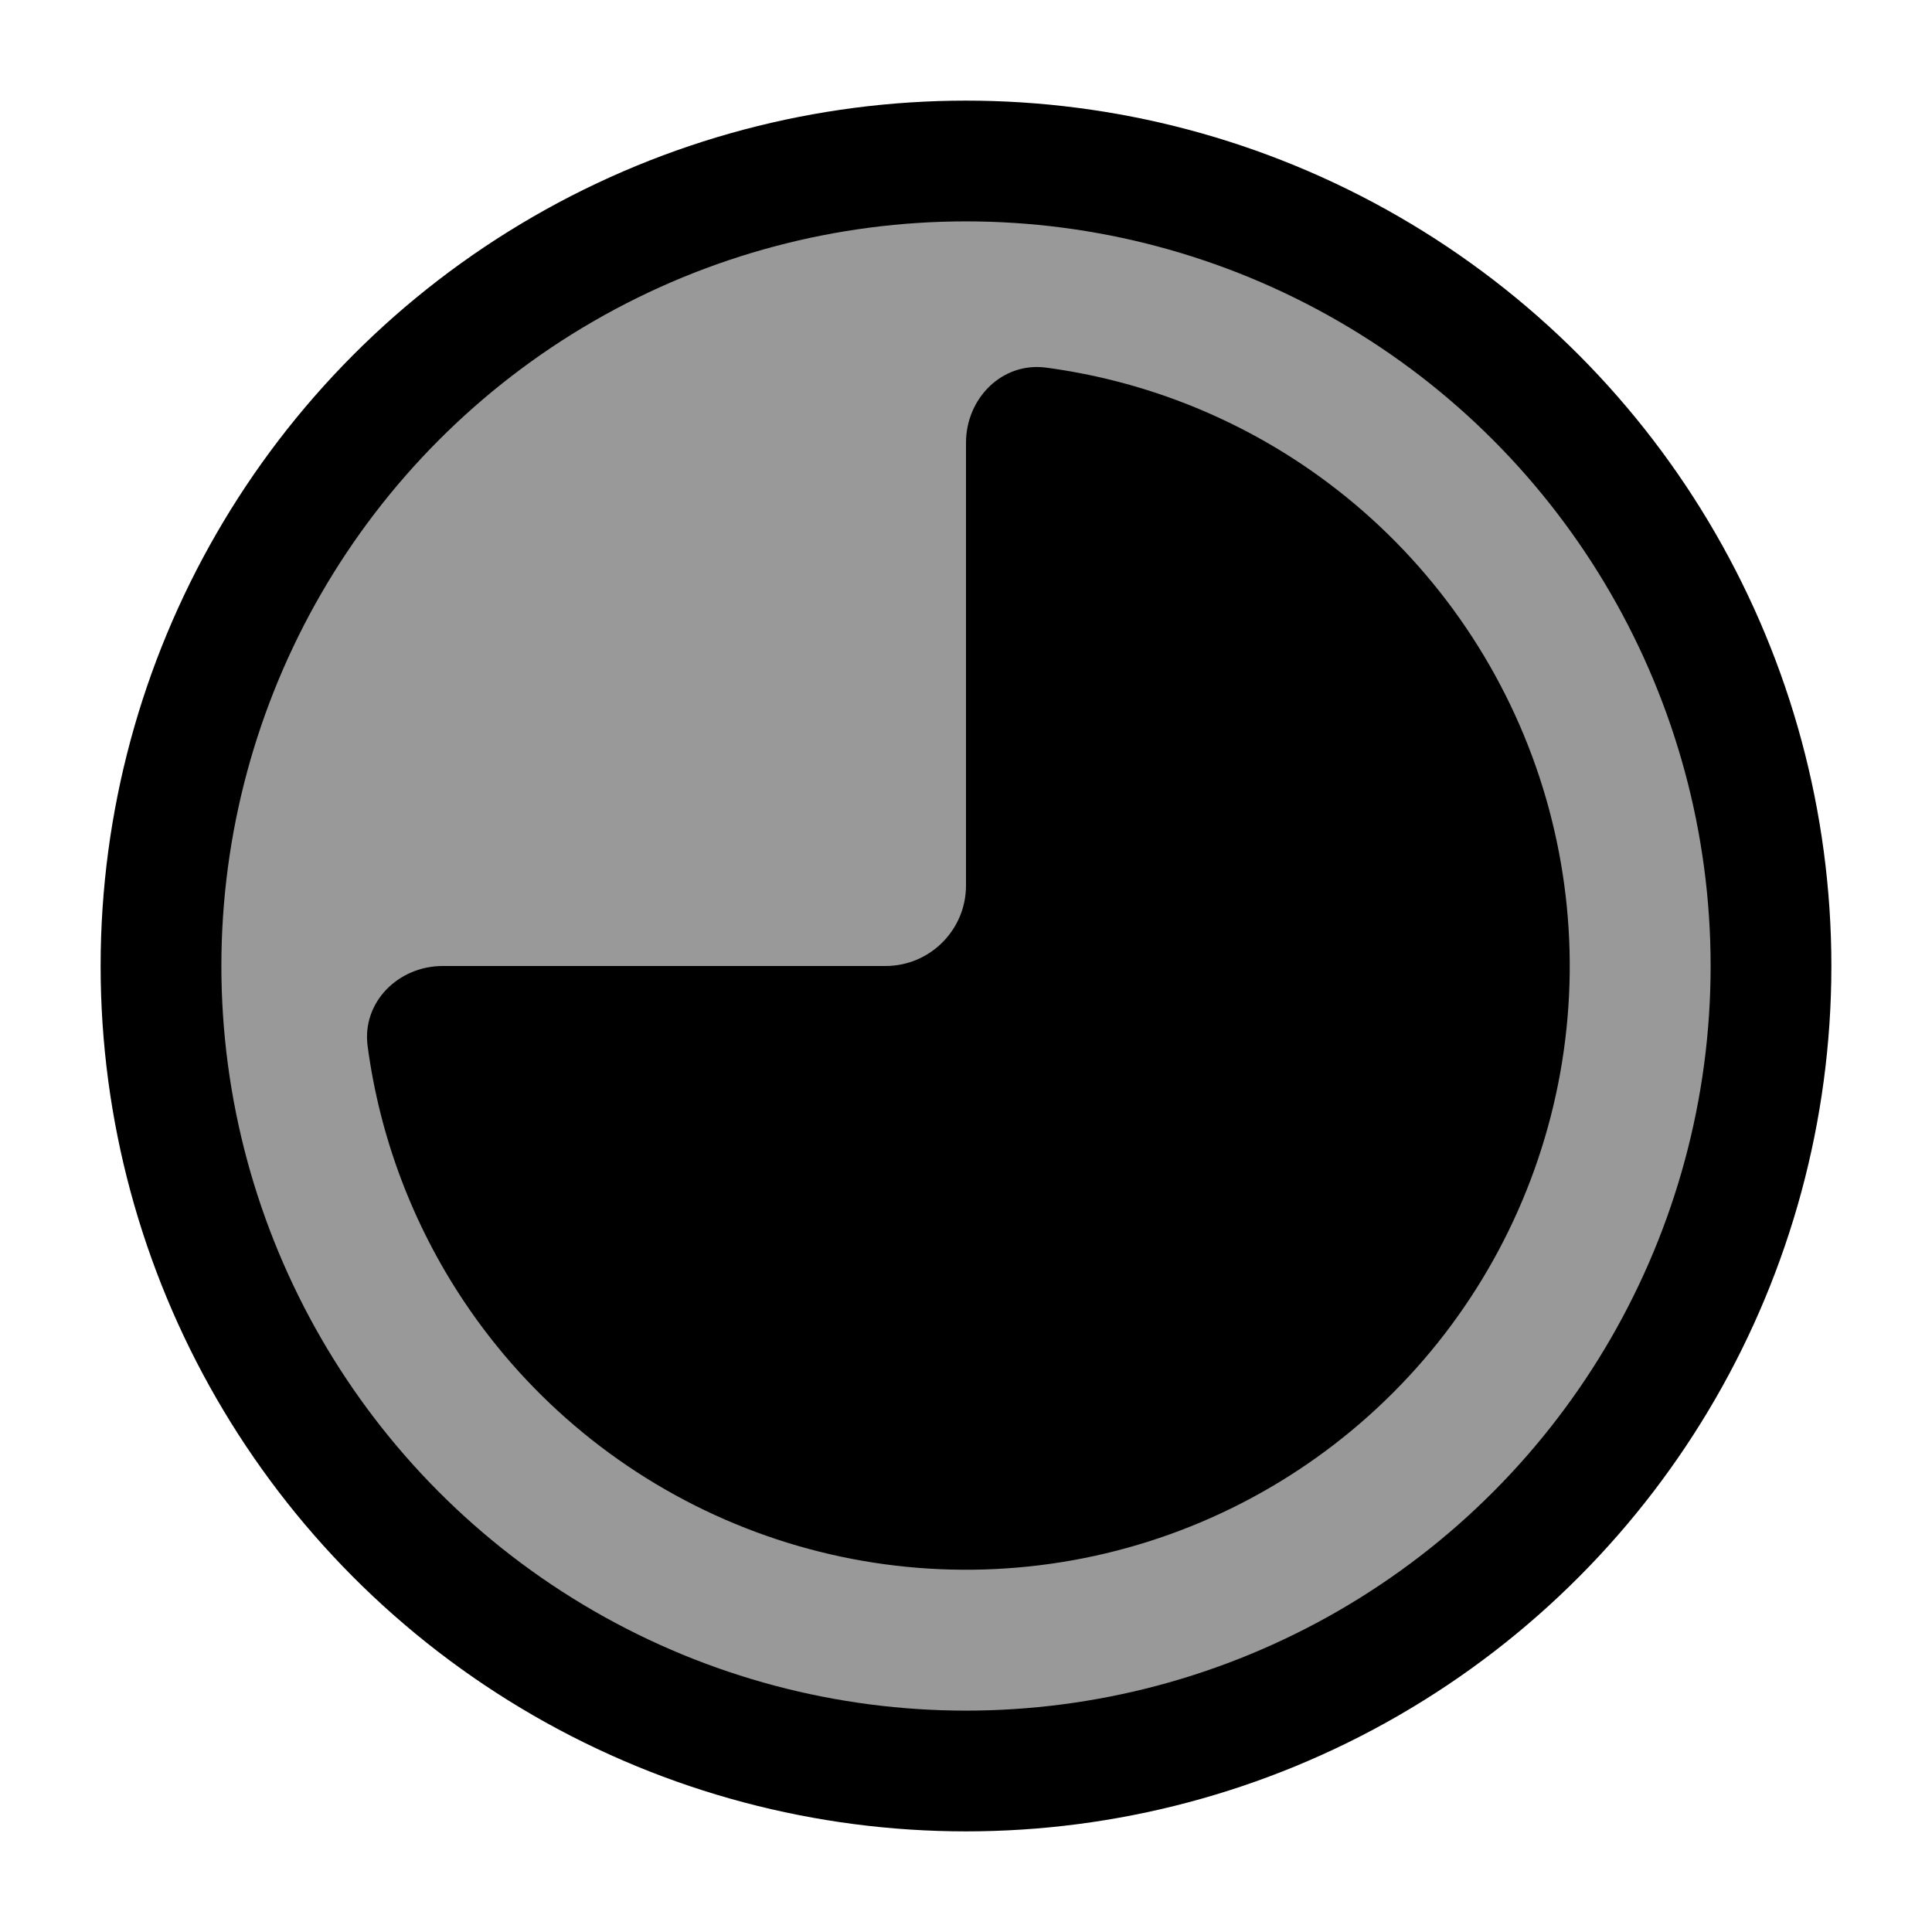 <svg width="24" height="24" viewBox="0 0 24 24" fill="none" xmlns="http://www.w3.org/2000/svg">
    <circle opacity="0.4" cx="12" cy="12" r="10" fill="currentColor"/>
    <circle cx="12" cy="12" r="10" stroke="currentColor" stroke-width="1.5"/>
    <path d="M12 5.5C12 4.948 12.45 4.493 12.997 4.567C14.127 4.718 15.212 5.126 16.167 5.764C17.4 6.588 18.361 7.76 18.929 9.13C19.497 10.5 19.645 12.008 19.356 13.463C19.067 14.918 18.352 16.255 17.303 17.303C16.254 18.352 14.918 19.067 13.463 19.356C12.008 19.645 10.5 19.497 9.13 18.929C7.759 18.361 6.588 17.4 5.764 16.167C5.126 15.212 4.718 14.127 4.567 12.997C4.493 12.45 4.948 12 5.5 12H11C11.552 12 12 11.552 12 11V5.5Z" fill="currentColor"/>
</svg>
